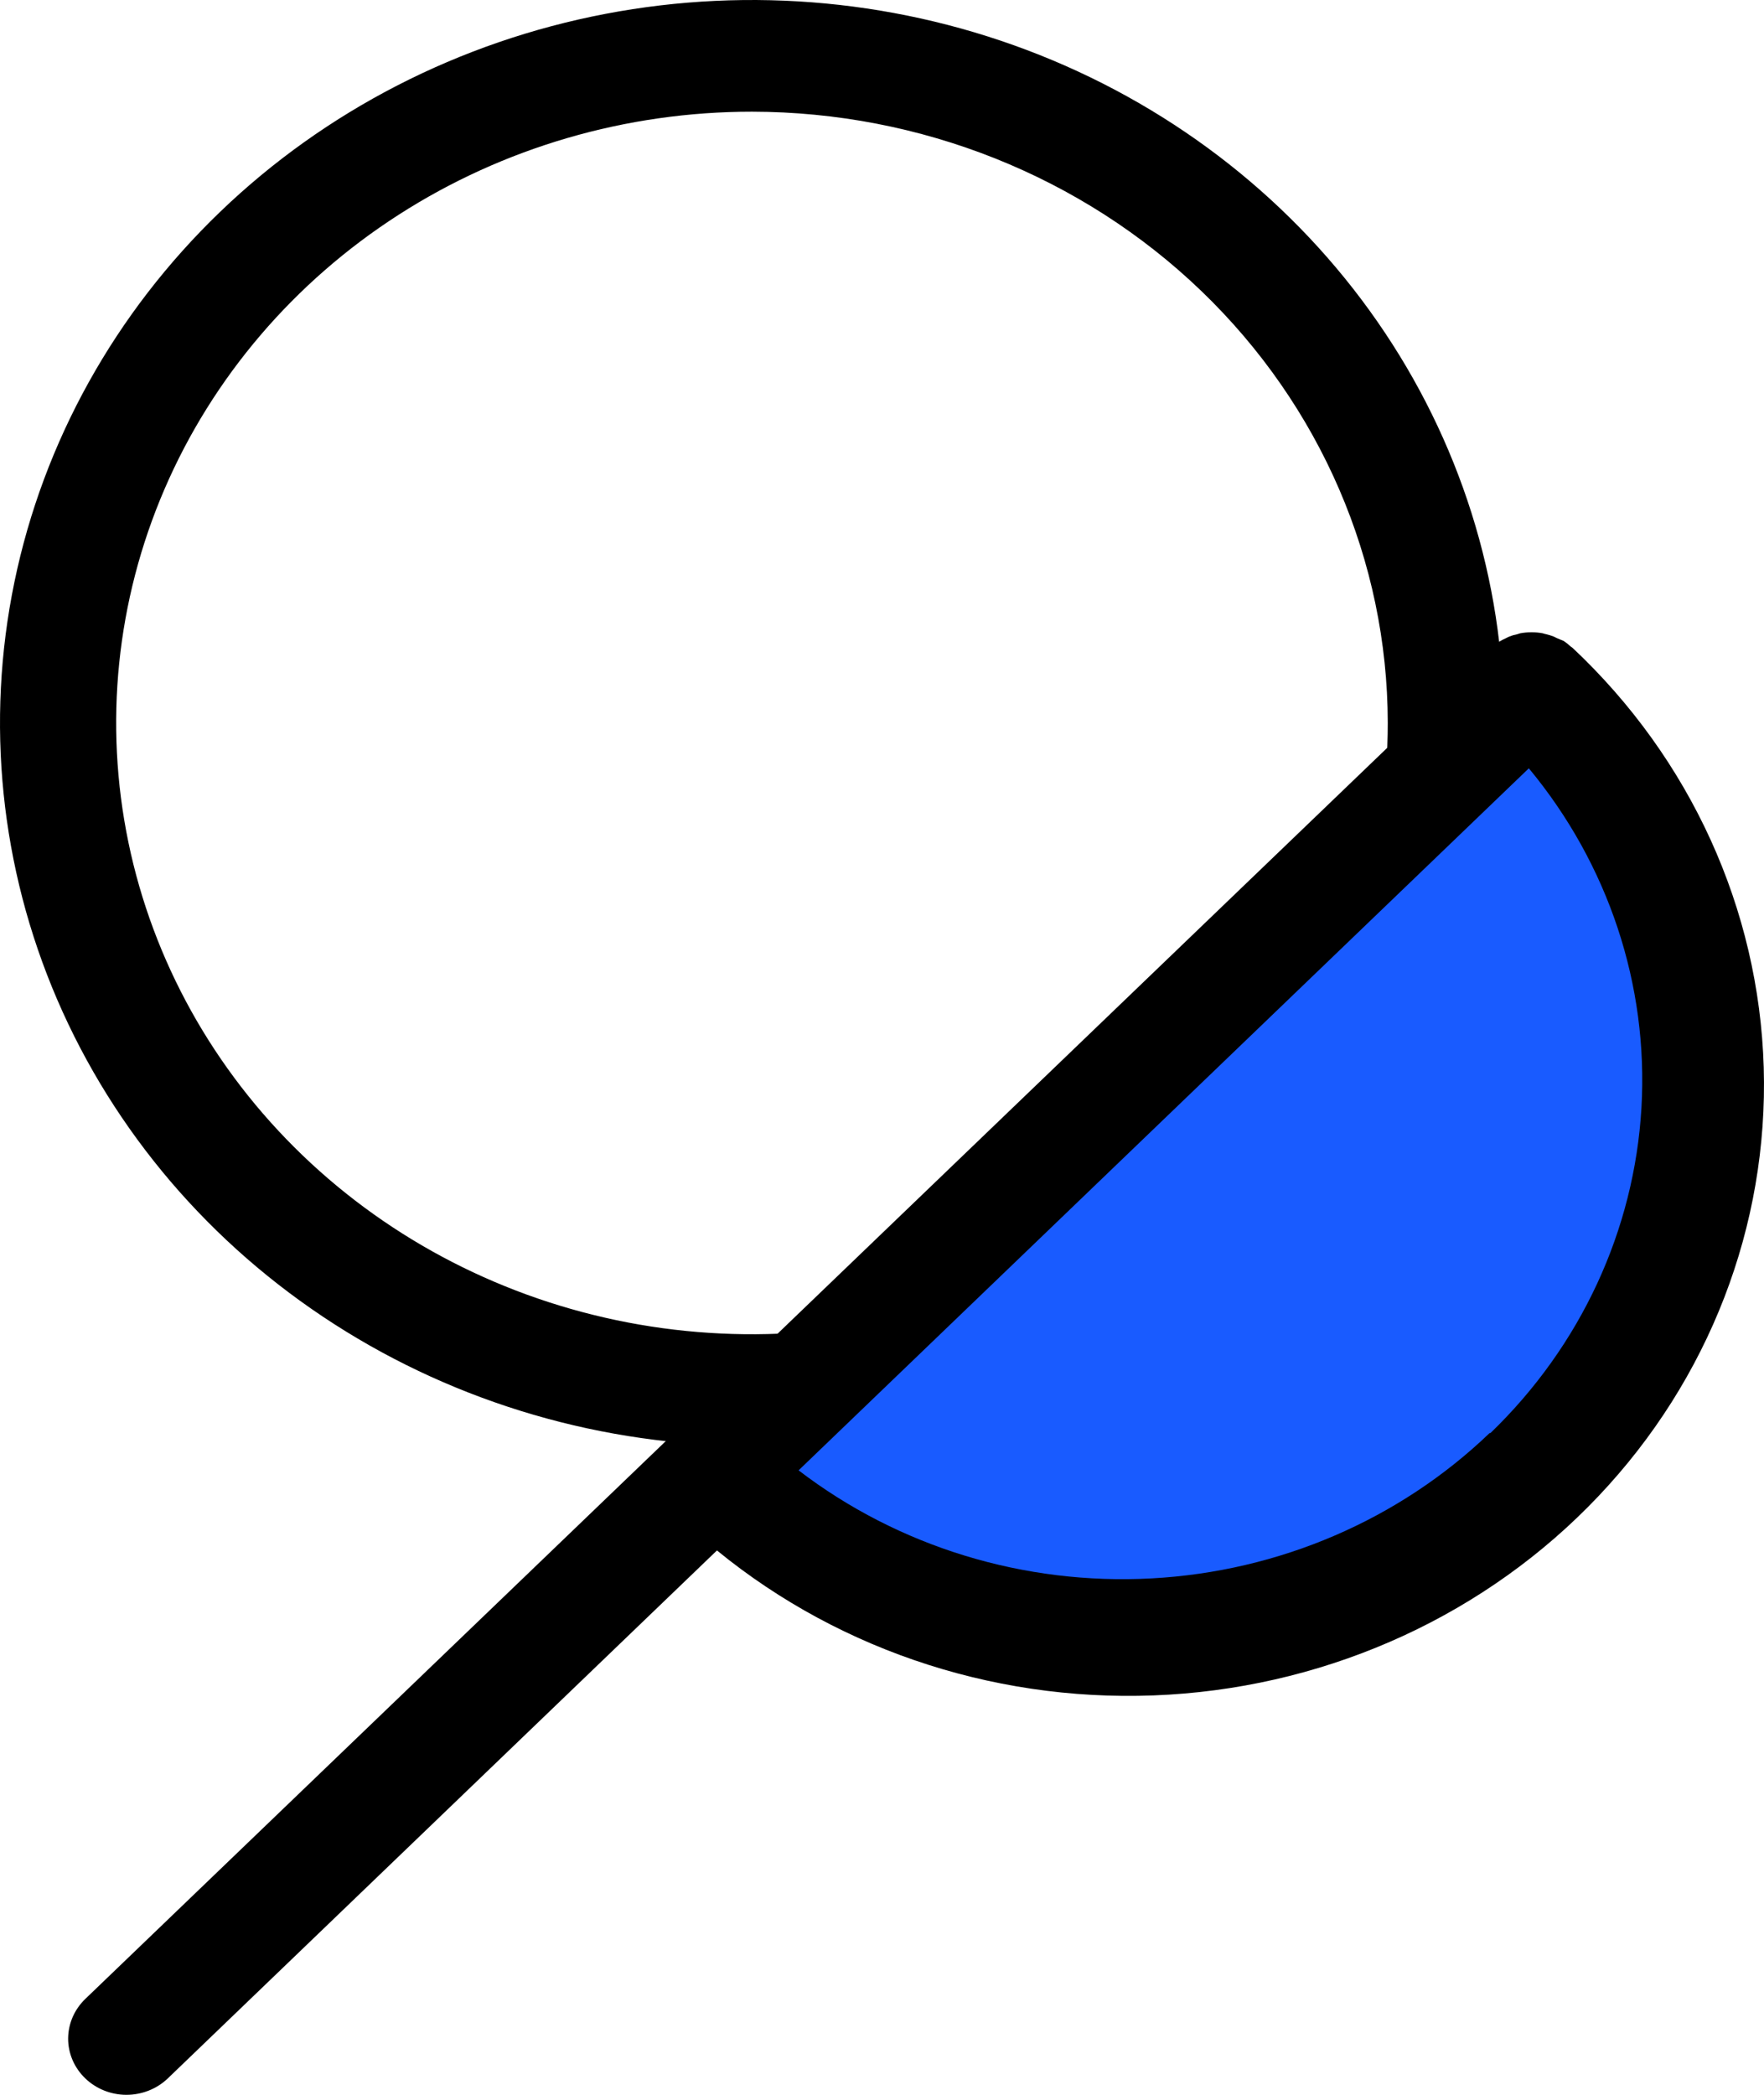<svg width="32" height="38" viewBox="0 0 32 38" fill="none" xmlns="http://www.w3.org/2000/svg">
<path d="M13.641 26.229C10.943 26.229 8.306 25.46 6.063 24.019C3.819 22.578 2.071 20.53 1.038 18.133C0.006 15.737 -0.264 13.1 0.262 10.556C0.788 8.012 2.088 5.675 3.995 3.841C5.903 2.007 8.334 0.758 10.98 0.252C13.626 -0.254 16.369 0.006 18.861 0.998C21.354 1.991 23.484 3.672 24.983 5.829C26.482 7.985 27.282 10.521 27.282 13.114C27.277 16.591 25.839 19.924 23.282 22.383C20.724 24.841 17.258 26.224 13.641 26.229ZM13.641 2.026C11.36 2.026 9.13 2.676 7.233 3.895C5.337 5.113 3.858 6.845 2.985 8.871C2.112 10.897 1.884 13.127 2.329 15.278C2.774 17.429 3.873 19.404 5.486 20.955C7.099 22.506 9.154 23.562 11.391 23.99C13.628 24.418 15.947 24.198 18.055 23.359C20.162 22.52 21.964 21.098 23.231 19.275C24.498 17.451 25.175 15.308 25.175 13.114C25.171 10.175 23.954 7.357 21.792 5.278C19.63 3.199 16.699 2.03 13.641 2.026Z" fill="black"/>
<path d="M12.97 26.71C13.941 27.651 15.096 28.4 16.368 28.911C17.641 29.423 19.006 29.688 20.386 29.691C21.765 29.694 23.131 29.435 24.406 28.928C25.681 28.422 26.84 27.679 27.815 26.741C28.791 25.804 29.564 24.69 30.09 23.464C30.616 22.238 30.886 20.925 30.883 19.599C30.88 18.273 30.604 16.96 30.072 15.736C29.54 14.513 28.762 13.403 27.782 12.469L12.97 26.71Z" fill="#195BFF"/>
<path d="M28.529 11.754L28.486 11.722C28.449 11.687 28.409 11.655 28.366 11.627L28.249 11.578L28.182 11.546C28.139 11.529 28.095 11.516 28.05 11.505C28.029 11.501 28.007 11.495 27.987 11.488C27.925 11.476 27.863 11.47 27.8 11.47H27.767C27.703 11.47 27.64 11.476 27.577 11.488L27.514 11.508C27.469 11.516 27.424 11.529 27.382 11.546C27.358 11.556 27.335 11.568 27.312 11.58C27.274 11.597 27.236 11.616 27.201 11.638C27.142 11.674 27.087 11.717 27.038 11.766L1.55 36.258C1.452 36.352 1.373 36.464 1.319 36.587C1.265 36.711 1.237 36.843 1.236 36.977C1.235 37.247 1.345 37.506 1.543 37.698C1.741 37.89 2.009 37.999 2.29 38C2.571 38.001 2.841 37.895 3.041 37.705L13.006 28.125C15.283 29.986 18.222 30.924 21.204 30.741C24.186 30.559 26.978 29.27 28.991 27.147C31.005 25.024 32.081 22.232 31.995 19.361C31.909 16.489 30.666 13.762 28.529 11.754ZM27.023 25.995C25.385 27.568 23.202 28.507 20.89 28.632C18.577 28.757 16.298 28.059 14.487 26.672L27.734 13.937C29.178 15.678 29.905 17.869 29.777 20.093C29.648 22.317 28.674 24.417 27.038 25.995H27.023Z" fill="black"/>
</svg>
